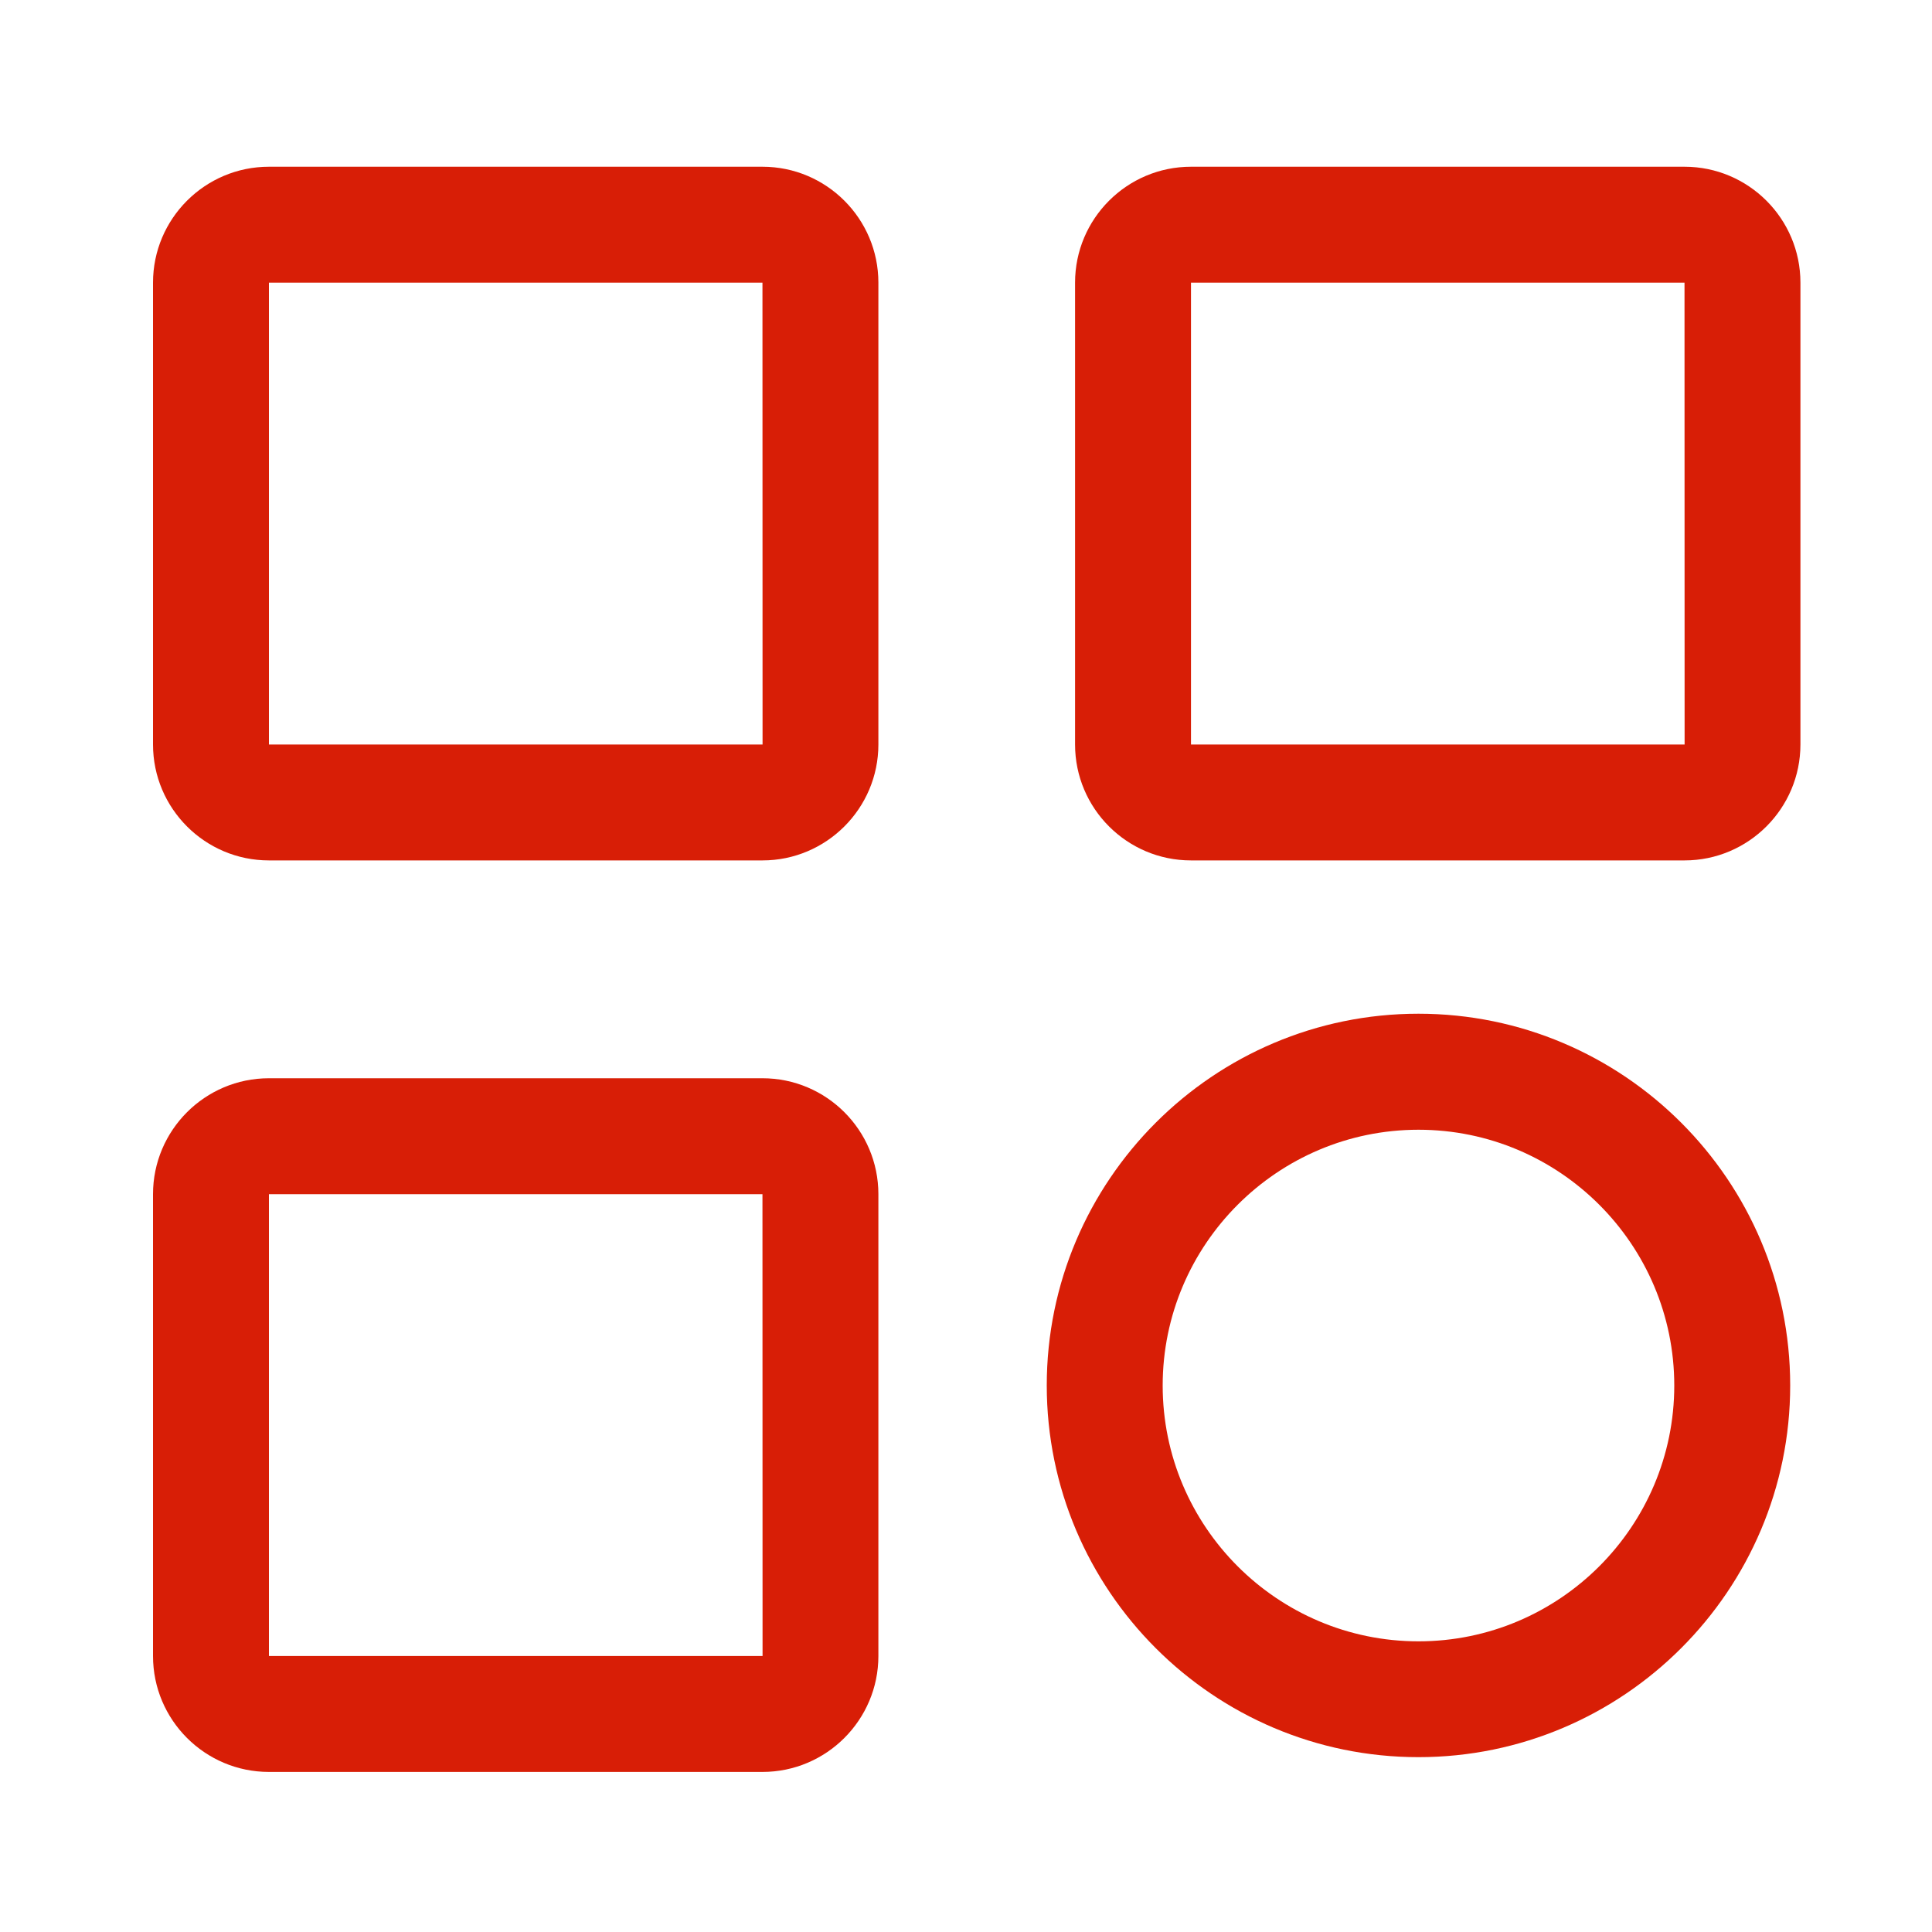<?xml version="1.0" standalone="no"?><!DOCTYPE svg PUBLIC "-//W3C//DTD SVG 1.1//EN" "http://www.w3.org/Graphics/SVG/1.1/DTD/svg11.dtd"><svg t="1611366607655" class="icon" viewBox="0 0 1024 1024" version="1.1" xmlns="http://www.w3.org/2000/svg" p-id="25069" xmlns:xlink="http://www.w3.org/1999/xlink" width="200" height="200"><defs><style type="text/css"></style></defs><path d="M404.122 456.038H142.541c-33.894 0-61.44-27.546-61.44-61.44V149.811c0-33.894 27.546-61.44 61.44-61.44h261.581c33.894 0 61.44 27.546 61.44 61.44v244.787c0 33.843-27.546 61.44-61.44 61.44zM142.541 149.811v244.787h261.632l-0.051-244.787H142.541zM892.826 456.038h-261.581c-33.894 0-61.44-27.546-61.44-61.44V149.811c0-33.894 27.546-61.44 61.44-61.44h261.581c33.894 0 61.44 27.546 61.44 61.44v244.787c0 33.843-27.546 61.44-61.44 61.44z m-261.581-306.227v244.787h261.632l-0.051-244.787h-261.581zM404.122 939.162H142.541c-33.894 0-61.44-27.546-61.44-61.44v-244.787c0-33.894 27.546-61.44 61.44-61.44h261.581c33.894 0 61.44 27.546 61.44 61.44v244.787c0 33.843-27.546 61.44-61.44 61.44z m-261.581-306.227v244.787h261.632l-0.051-244.787H142.541z" fill="#d81e06" p-id="25070"></path><path d="M751.821 931.328c-108.646 0-197.018-88.371-197.018-197.018s88.371-197.018 197.018-197.018c108.646 0 197.018 88.371 197.018 197.018s-88.422 197.018-197.018 197.018z m0-332.544c-74.752 0-135.578 60.826-135.578 135.578s60.826 135.578 135.578 135.578 135.578-60.826 135.578-135.578-60.826-135.578-135.578-135.578z" fill="#d81e06" p-id="25071"></path></svg>